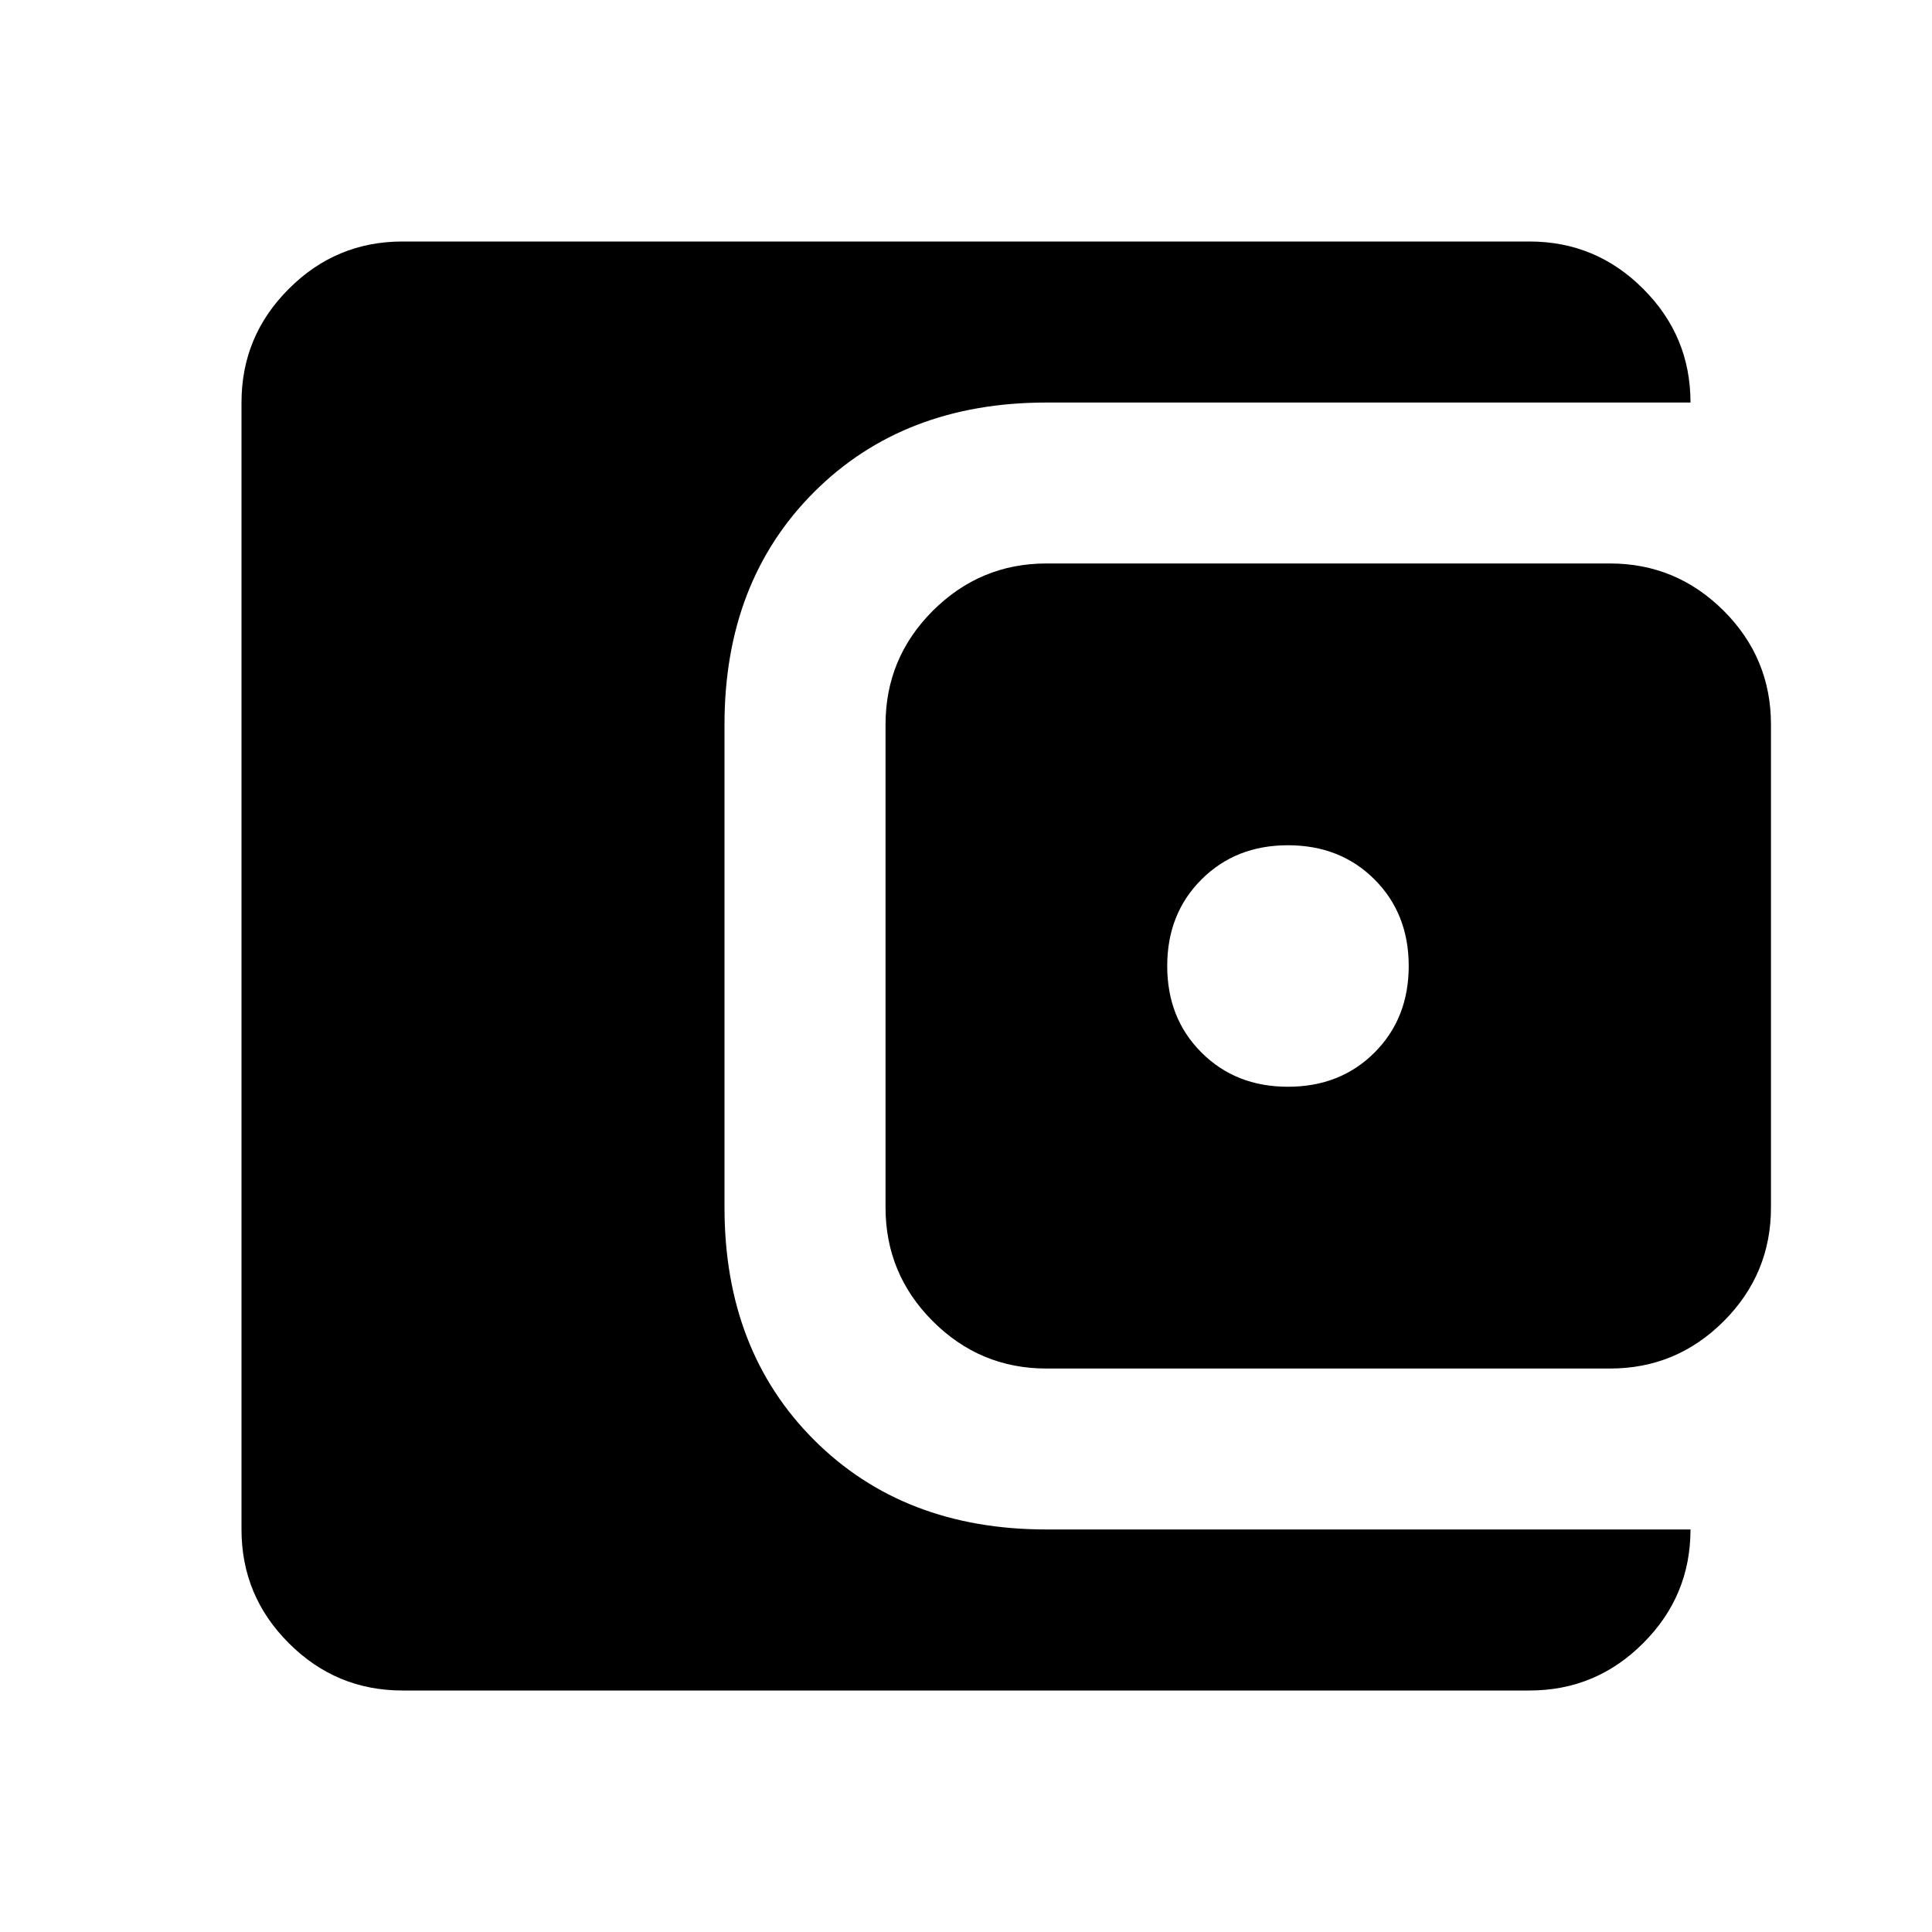 <svg width="20" height="20" viewBox="0 0 20 20" fill="none" xmlns="http://www.w3.org/2000/svg">
<mask id="mask0_168_26" style="mask-type:alpha" maskUnits="userSpaceOnUse" x="0" y="0" width="20" height="20">
<rect width="20" height="20" fill="#D9D9D9"/>
</mask>
<g mask="url(#mask0_168_26)">
<path d="M4.167 17.5C3.708 17.5 3.316 17.337 2.99 17.01C2.663 16.684 2.5 16.292 2.5 15.833V4.167C2.5 3.708 2.663 3.316 2.99 2.99C3.316 2.663 3.708 2.5 4.167 2.5H15.833C16.292 2.5 16.684 2.663 17.01 2.99C17.337 3.316 17.5 3.708 17.5 4.167H10.833C9.847 4.167 9.045 4.476 8.427 5.094C7.809 5.712 7.5 6.514 7.5 7.5V12.5C7.5 13.486 7.809 14.288 8.427 14.906C9.045 15.524 9.847 15.833 10.833 15.833H17.5C17.5 16.292 17.337 16.684 17.01 17.01C16.684 17.337 16.292 17.5 15.833 17.5H4.167ZM10.833 14.167C10.375 14.167 9.983 14.004 9.656 13.677C9.33 13.351 9.167 12.958 9.167 12.5V7.5C9.167 7.042 9.33 6.649 9.656 6.323C9.983 5.997 10.375 5.833 10.833 5.833H16.667C17.125 5.833 17.517 5.997 17.844 6.323C18.17 6.649 18.333 7.042 18.333 7.5V12.5C18.333 12.958 18.17 13.351 17.844 13.677C17.517 14.004 17.125 14.167 16.667 14.167H10.833ZM13.333 11.25C13.694 11.25 13.993 11.132 14.229 10.896C14.465 10.66 14.583 10.361 14.583 10C14.583 9.639 14.465 9.34 14.229 9.104C13.993 8.868 13.694 8.75 13.333 8.75C12.972 8.75 12.674 8.868 12.438 9.104C12.201 9.34 12.083 9.639 12.083 10C12.083 10.361 12.201 10.66 12.438 10.896C12.674 11.132 12.972 11.25 13.333 11.25Z" fill="black"/>
</g>
</svg>
